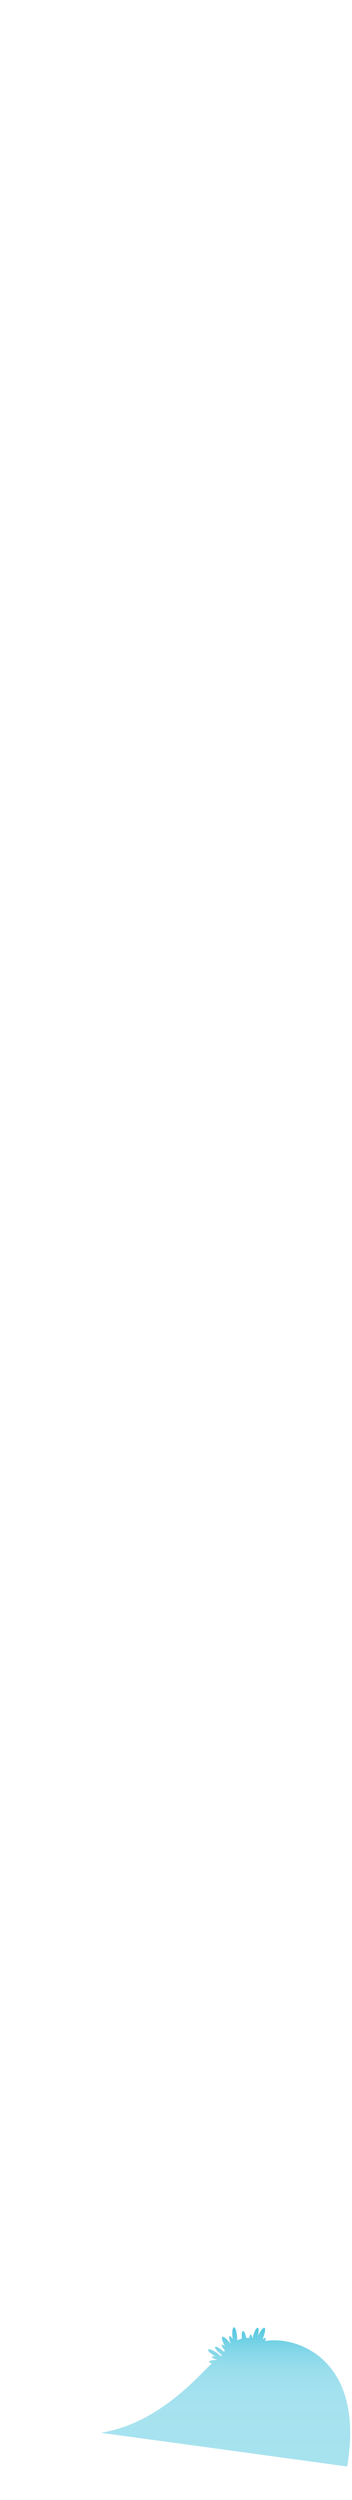 <svg xmlns="http://www.w3.org/2000/svg" xmlns:xlink="http://www.w3.org/1999/xlink" viewBox="0 0 1366 9679"><defs><style>.cls-1{fill:url(#linear-gradient);}</style><linearGradient id="linear-gradient" x1="875.18" y1="9549.2" x2="875.18" y2="9010.45" gradientUnits="userSpaceOnUse"><stop offset="0" stop-color="#50c6df" stop-opacity="0.5"/><stop offset="0.44" stop-color="#50c6df" stop-opacity="0.51"/><stop offset="0.6" stop-color="#50c6df" stop-opacity="0.54"/><stop offset="0.71" stop-color="#50c6df" stop-opacity="0.59"/><stop offset="0.8" stop-color="#50c6df" stop-opacity="0.67"/><stop offset="0.88" stop-color="#50c6df" stop-opacity="0.77"/><stop offset="0.95" stop-color="#50c6df" stop-opacity="0.89"/><stop offset="1" stop-color="#50c6df"/></linearGradient></defs><title>forelandscape</title><g id="background_details" data-name="background details"><path class="cls-1" d="M1347.23,9549.2c70.2-414.9-193.49-503.71-311.9-486.62-2.48.35-4.95.76-7.43,1.16,3.62-5.57,5.11-10,3.5-11.53s-6.41.21-12.26,4.38c9.13-22.62,12.33-42,7.09-44.27-4.93-2.11-15.67,11.65-25.3,31.77,4-17,3.83-30.87-.58-32.08-4.87-1.33-13.12,13.3-18.43,32.68-.91,3.34-1.67,6.6-2.29,9.72-1.27-9.49-3.79-16-6.61-16-2.56,0-4.71,5.5-5.83,13.63a59.36,59.36,0,0,0-10.4-.68c-.3,0-.61,0-.91,0-3.19-15.75-8.44-27.09-12.73-26.48s-6.21,13.07-4.87,29.21a100.6,100.6,0,0,0-17.68,6.71,134.11,134.11,0,0,0-.51-14.94c-1.77-20-7.28-35.88-12.31-35.43s-7.68,17-5.91,37c.31,3.45.73,6.77,1.23,9.91-4.49-8.45-9.13-13.72-11.76-12.7-3.64,1.4-2,14.26,3.57,28.72.35.9.7,1.78,1.07,2.65-.83-1.19-1.67-2.39-2.55-3.59-10-13.62-20.78-23.31-26.36-24.26-1.78-1.29-3.29-1.79-4.35-1.26-3.71,1.87-.69,15.35,6.76,30.11,1.28,2.55,2.61,5,3.95,7.2-6-5.1-11.16-7.71-12.85-6.13-2.35,2.18,2.78,11.52,11.46,20.86.27.3.55.57.82.86-1.34,1.65-2.66,3.32-4,5l-.21.28c-1.86-1.79-3.86-3.6-6-5.4-12.69-10.6-25.13-16.61-27.79-13.42s5.45,14.37,18.14,25c2.56,2.14,5.11,4.08,7.57,5.81-1.2,2-2.36,3.92-3.45,5.89C854,9118.4,846.51,9112,837,9106.13c-14.07-8.68-27.25-12.84-29.43-9.31s7.46,13.44,21.53,22.12c2.42,1.49,4.82,2.84,7.14,4-7.79-1.19-13.55-.72-14.17,1.51-.85,3.09,8.37,8.34,20.62,11.75l-.83.55h-.44c-16.53-.09-29.94,3.2-30,7.35,0,2.42,4.52,4.59,11.54,6-35.34,26.32-195.77,231.66-431.57,268.56Z"/></g></svg>